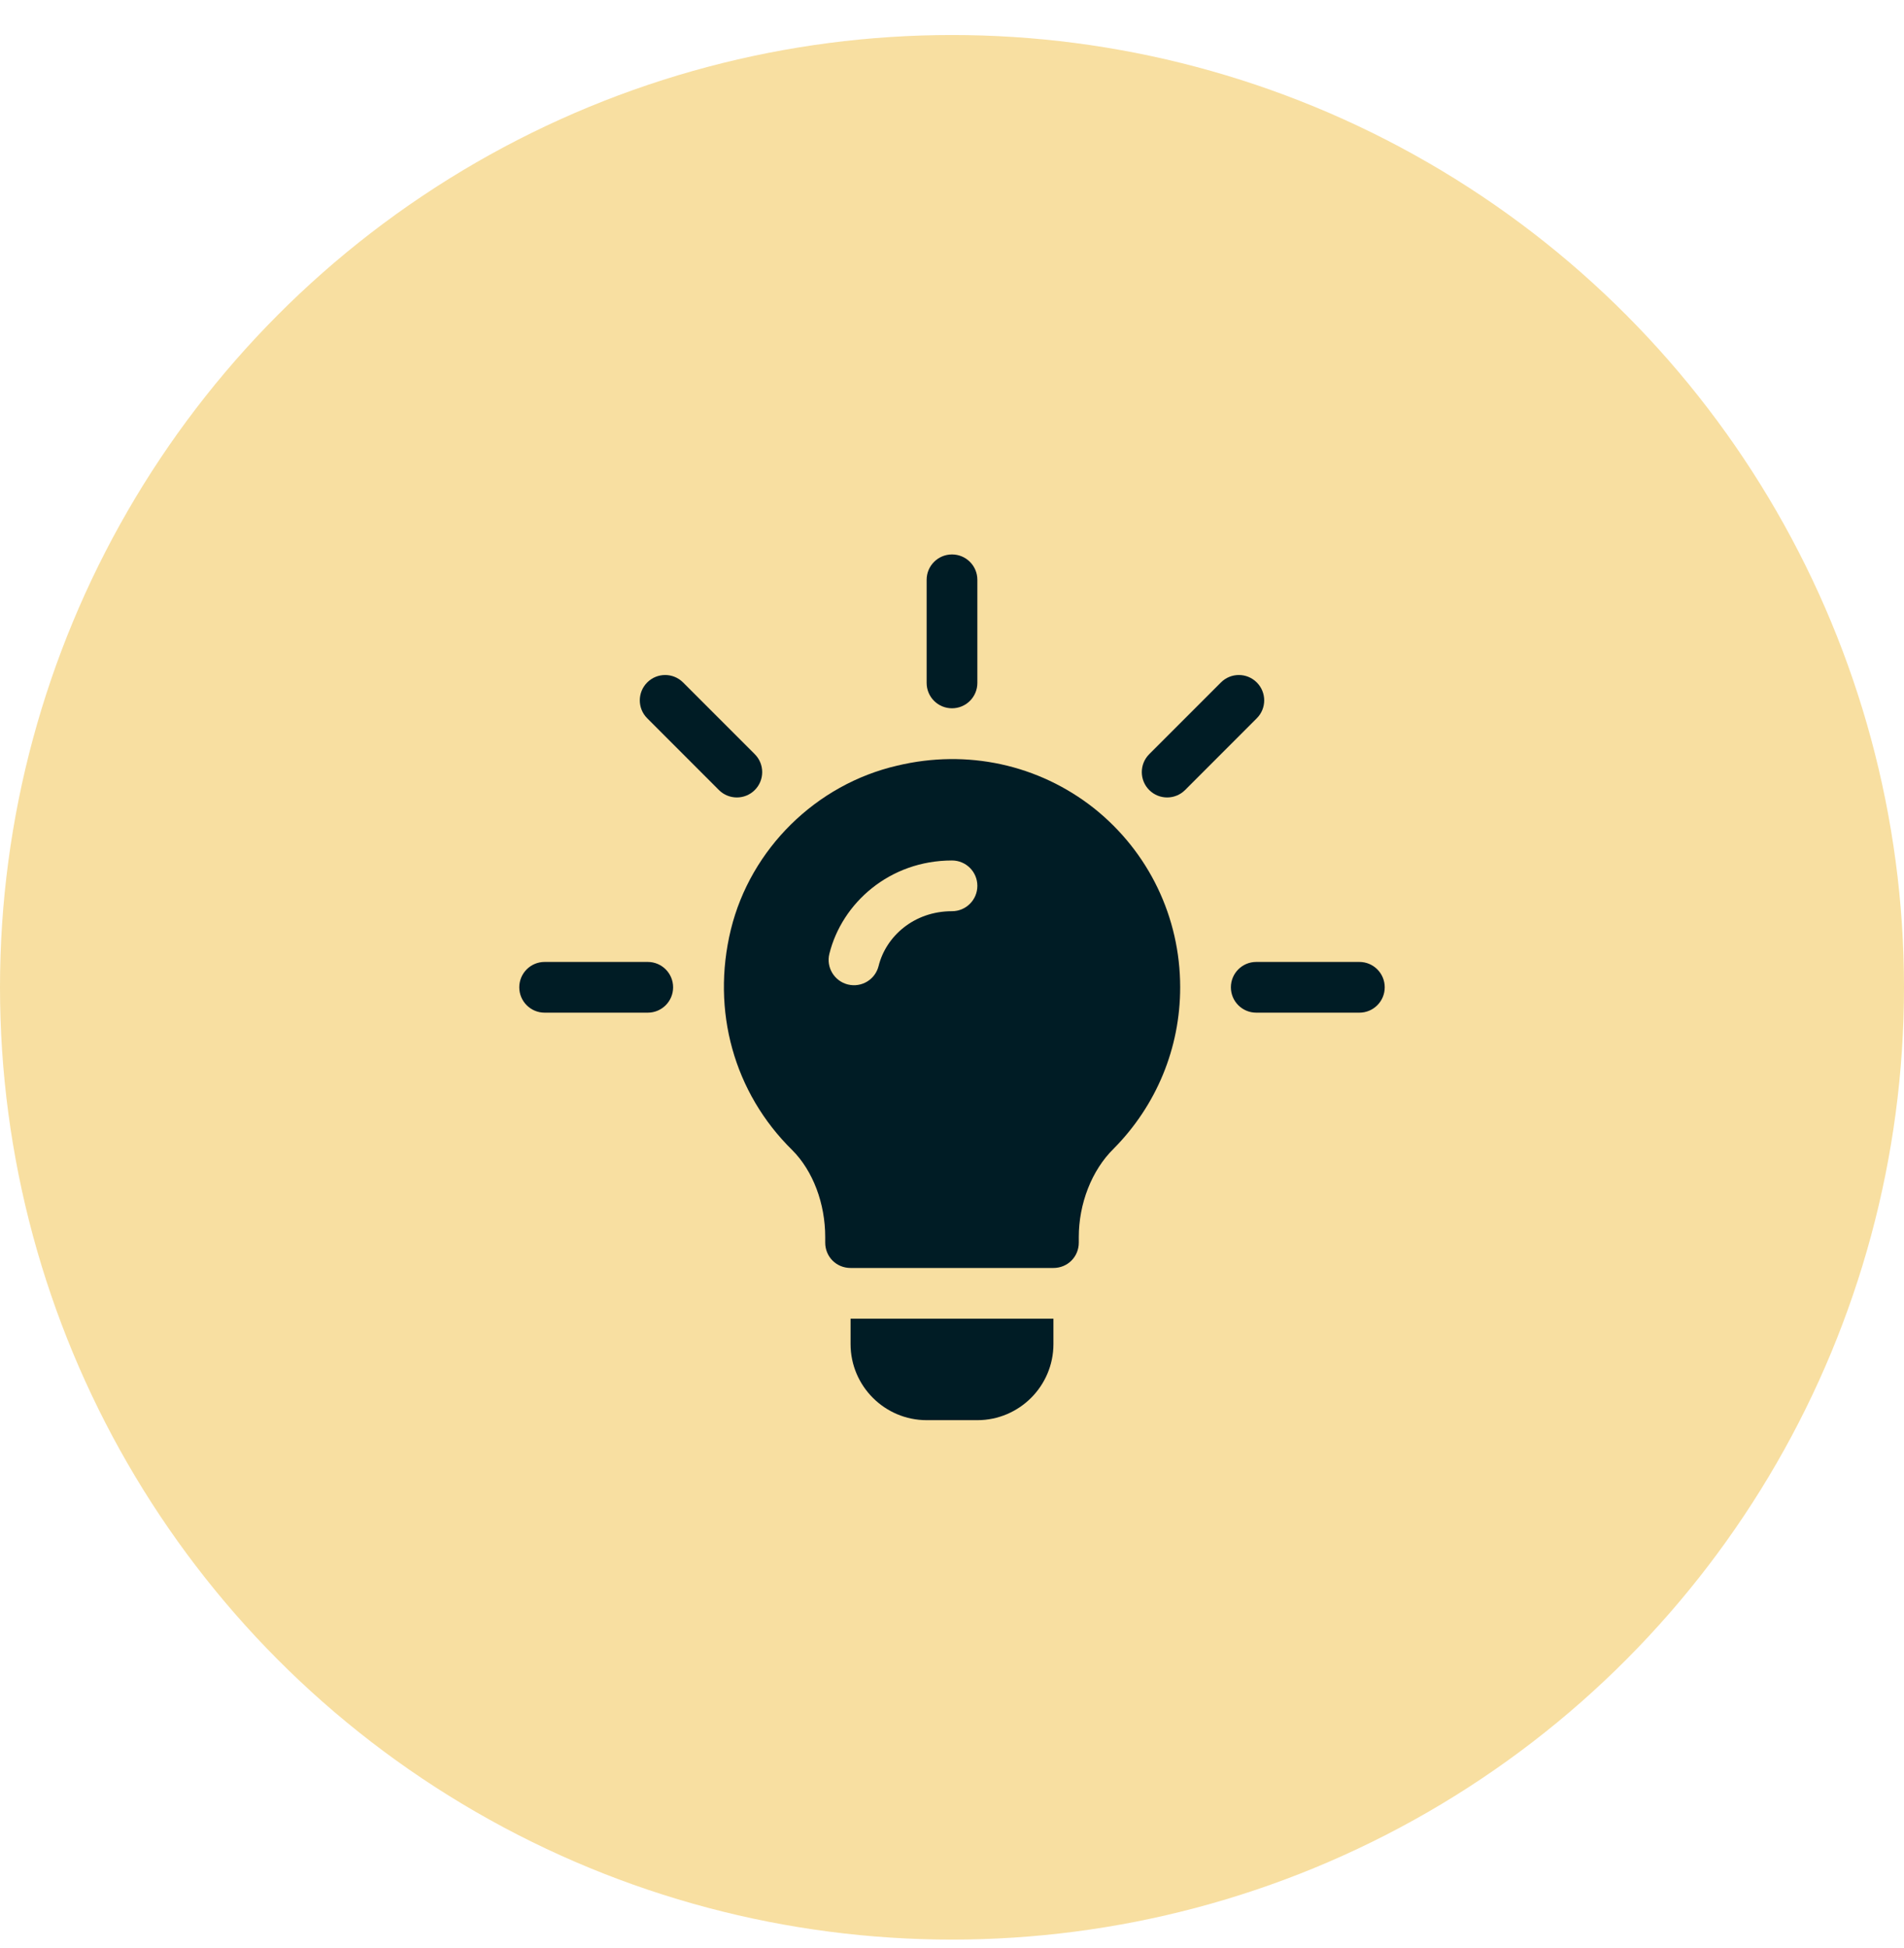 <svg width="44" height="45" viewBox="0 0 44 45" fill="none" xmlns="http://www.w3.org/2000/svg">
<circle cx="22" cy="22.809" r="22" fill="#F8DFA1"/>
<g clip-path="url(#clip0_1_4335)">
<path d="M17.442 17.423L15.785 15.766C15.556 15.537 15.186 15.537 14.957 15.766C14.728 15.995 14.728 16.366 14.957 16.594L16.614 18.252C16.843 18.48 17.214 18.48 17.442 18.252C17.671 18.023 17.671 17.652 17.442 17.423Z" fill="#001C25"/>
<path d="M14.969 22.223H12.586C12.262 22.223 12 22.485 12 22.809C12 23.133 12.262 23.395 12.586 23.395H14.969C15.293 23.395 15.555 23.133 15.555 22.809C15.555 22.485 15.293 22.223 14.969 22.223Z" fill="#001C25"/>
<path d="M31.414 22.223H29.031C28.707 22.223 28.445 22.485 28.445 22.809C28.445 23.133 28.707 23.395 29.031 23.395H31.414C31.738 23.395 32 23.133 32 22.809C32 22.485 31.738 22.223 31.414 22.223Z" fill="#001C25"/>
<path d="M29.043 15.766C28.814 15.537 28.444 15.537 28.215 15.766L26.558 17.423C26.329 17.652 26.329 18.023 26.558 18.252C26.787 18.48 27.157 18.48 27.386 18.252L29.043 16.594C29.272 16.366 29.272 15.995 29.043 15.766Z" fill="#001C25"/>
<path d="M22 12.809C21.676 12.809 21.414 13.071 21.414 13.395V15.777C21.414 16.101 21.676 16.363 22 16.363C22.324 16.363 22.586 16.101 22.586 15.777V13.395C22.586 13.071 22.324 12.809 22 12.809Z" fill="#001C25"/>
<path d="M25.281 18.672C24.004 17.664 22.351 17.301 20.734 17.688C18.859 18.121 17.348 19.609 16.89 21.473C16.433 23.348 16.961 25.246 18.308 26.57C18.789 27.051 19.07 27.805 19.07 28.578V28.707C19.07 29.035 19.328 29.293 19.656 29.293H24.344C24.672 29.293 24.93 29.035 24.93 28.707V28.578C24.93 27.816 25.223 27.039 25.738 26.535C26.723 25.539 27.273 24.215 27.273 22.809C27.273 21.192 26.547 19.68 25.281 18.672ZM22 21.051C21.116 21.051 20.472 21.637 20.304 22.316C20.227 22.625 19.917 22.822 19.594 22.744C19.28 22.666 19.088 22.348 19.166 22.035C19.457 20.863 20.557 19.879 22 19.879C22.324 19.879 22.586 20.141 22.586 20.465C22.586 20.789 22.324 21.051 22 21.051Z" fill="#001C25"/>
<path d="M19.656 30.465V31.051C19.656 32.02 20.445 32.809 21.414 32.809H22.586C23.555 32.809 24.344 32.02 24.344 31.051V30.465H19.656Z" fill="#001C25"/>
</g>
<defs>
<clipPath id="clip0_1_4335">
<rect width="20" height="20" fill="white" transform="translate(12 12.809)"/>
</clipPath>
</defs>
</svg>

